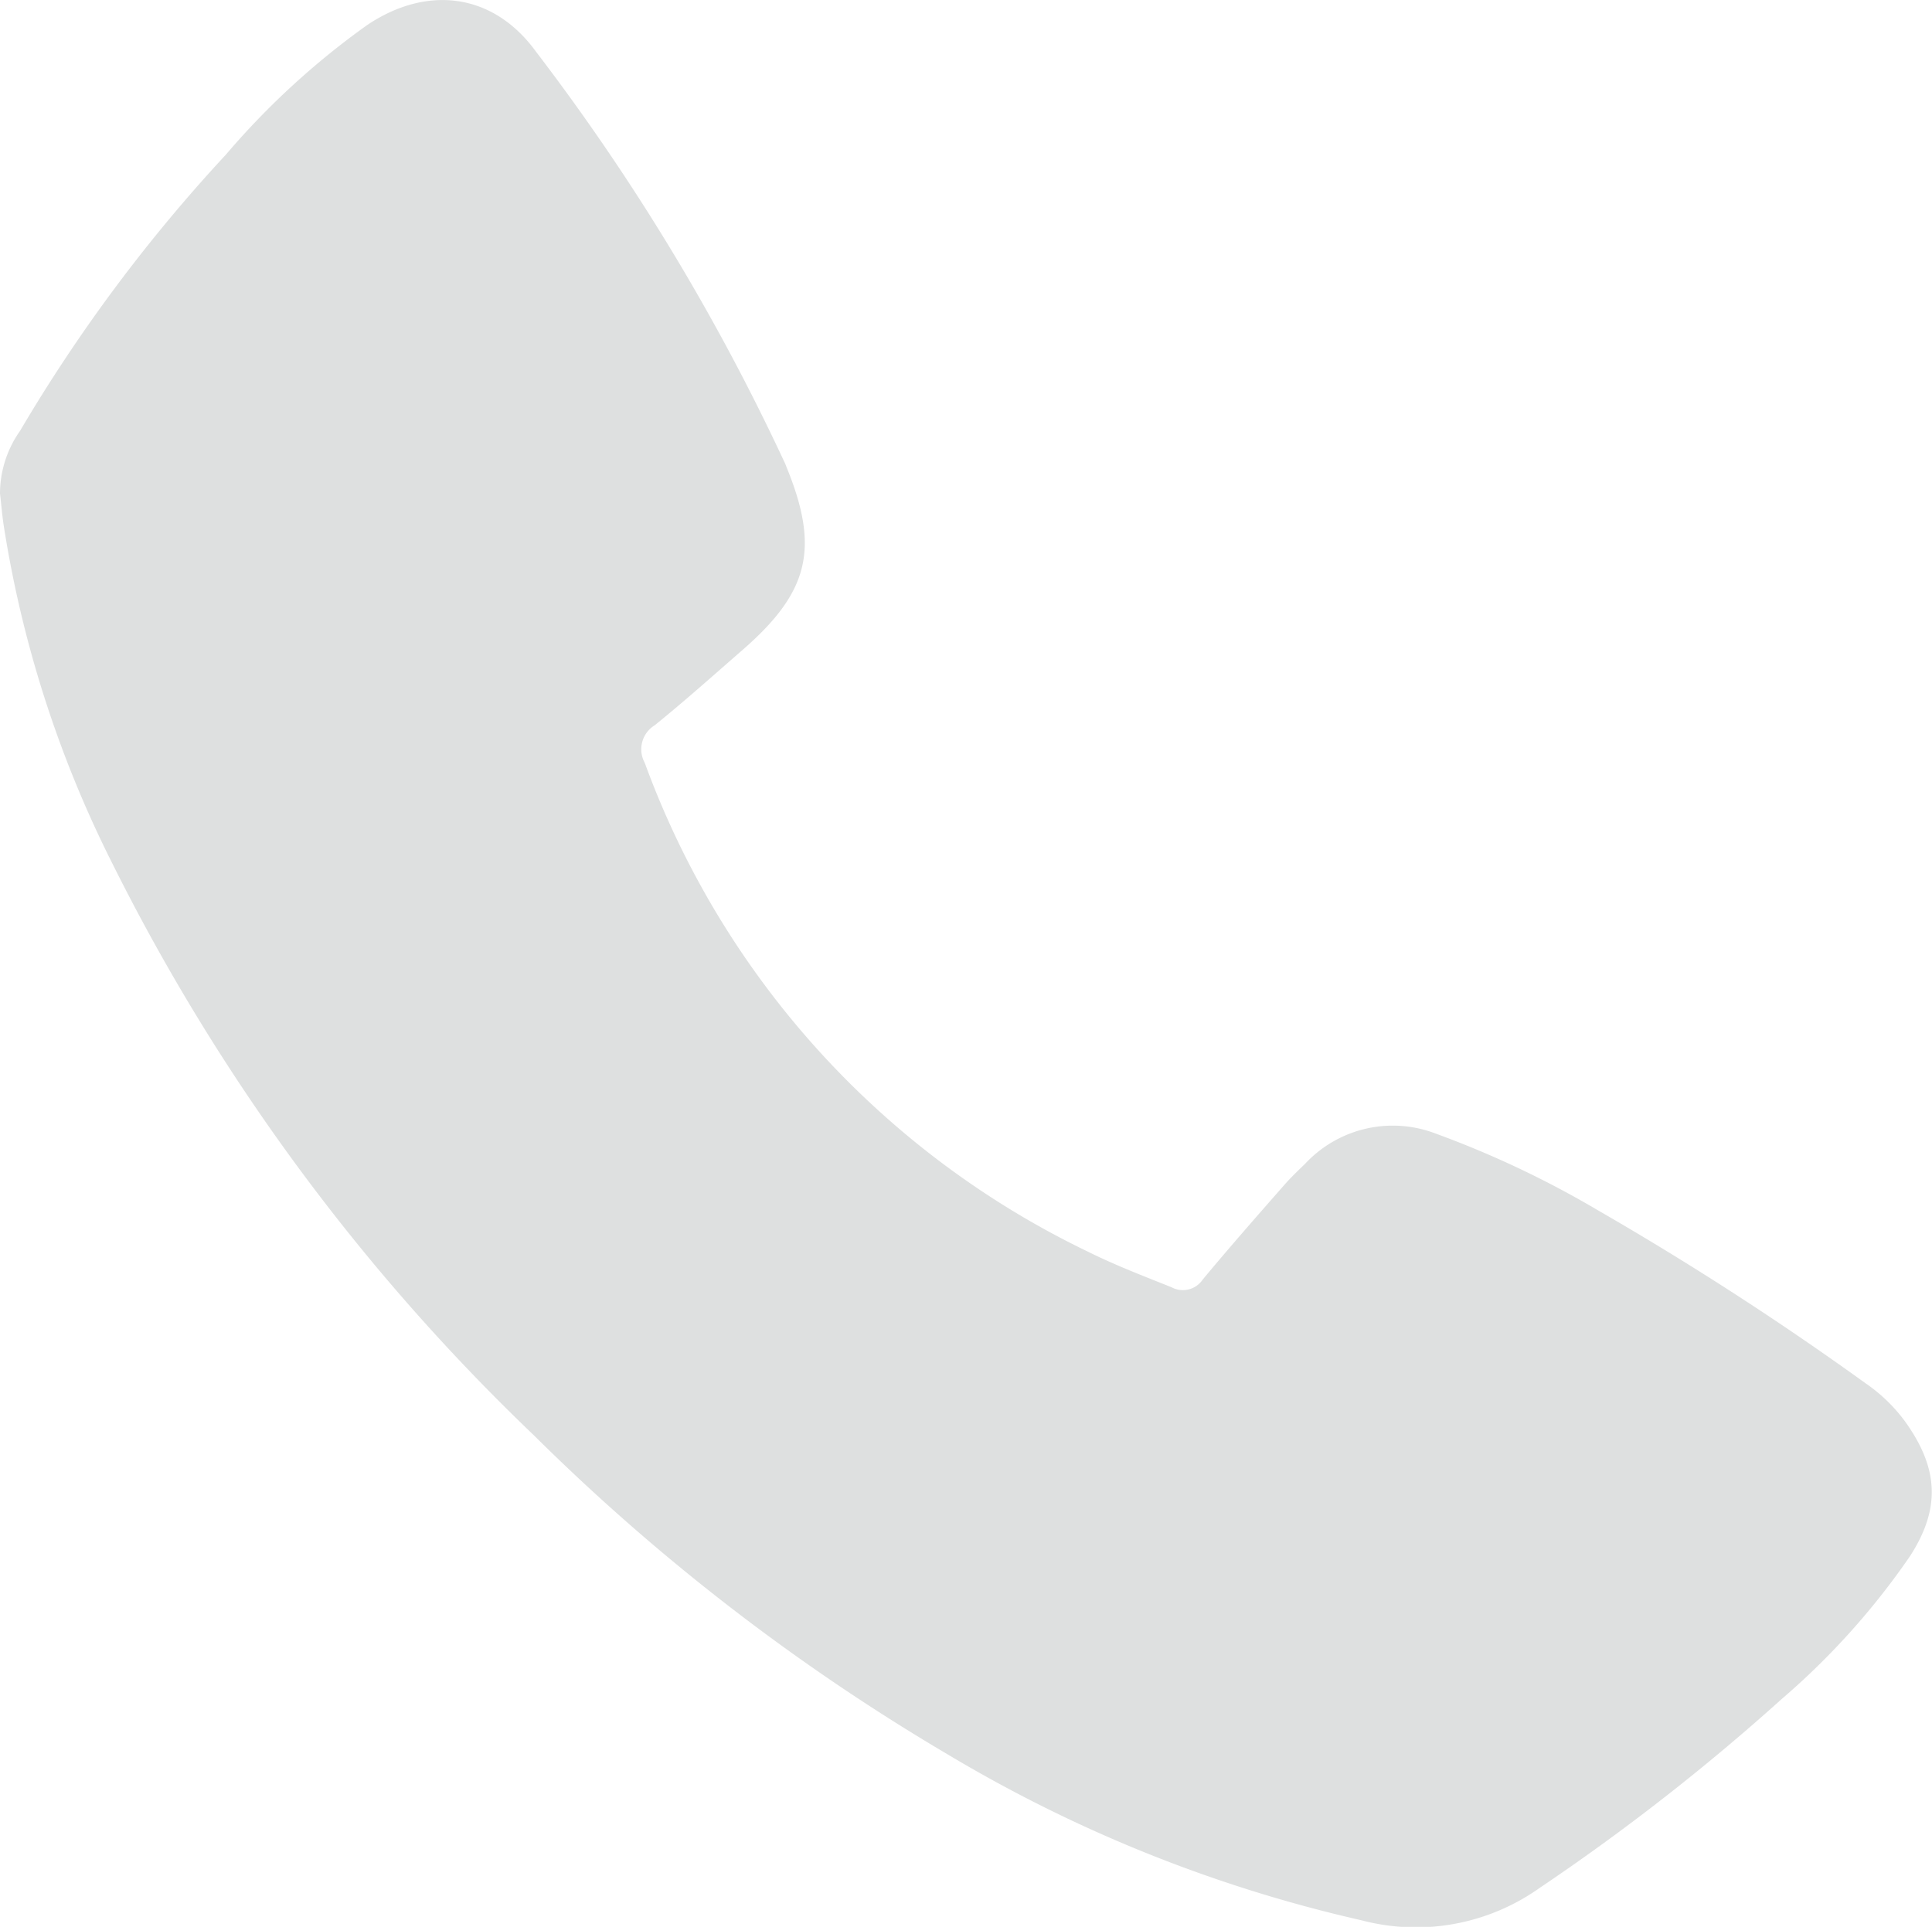 <svg xmlns="http://www.w3.org/2000/svg" viewBox="0 0 96.76 96.52"><defs><style>.cls-1{fill:#dee0e0;}</style></defs><g id="Capa_2" data-name="Capa 2"><g id="Capa_1-2" data-name="Capa 1"><path class="cls-1" d="M0,24.72a5.45,5.45,0,0,1,1-3.13A80.09,80.09,0,0,1,11.31,7.75a39.15,39.15,0,0,1,7.1-6.51c3-2,6.29-1.59,8.42,1.33A111.09,111.09,0,0,1,39.26,23.09a2.36,2.36,0,0,1,.12.28c1.67,4.07,1.16,6.26-2.16,9.16-1.47,1.28-2.92,2.58-4.43,3.8a1.41,1.41,0,0,0-.5,1.88,43.87,43.87,0,0,0,22.22,24.5c1.35.67,2.76,1.21,4.16,1.77a1.2,1.2,0,0,0,1.57-.39c1.33-1.6,2.7-3.16,4.07-4.72.33-.38.7-.73,1.06-1.08a6,6,0,0,1,6.55-1.5A48.91,48.91,0,0,1,80,60.61a156.86,156.86,0,0,1,13.43,8.68,8.23,8.23,0,0,1,2,1.94c1.66,2.33,1.77,4.33.23,6.72a37.07,37.07,0,0,1-6.43,7.16,109.83,109.83,0,0,1-12.12,9.46,10.7,10.7,0,0,1-8.93,1.62,70.88,70.88,0,0,1-20.72-8.31,105.6,105.6,0,0,1-20.74-16A103.48,103.48,0,0,1,5.64,43.28,57.21,57.21,0,0,1,.17,26.22C.1,25.72.06,25.22,0,24.72Z"/></g></g></svg>